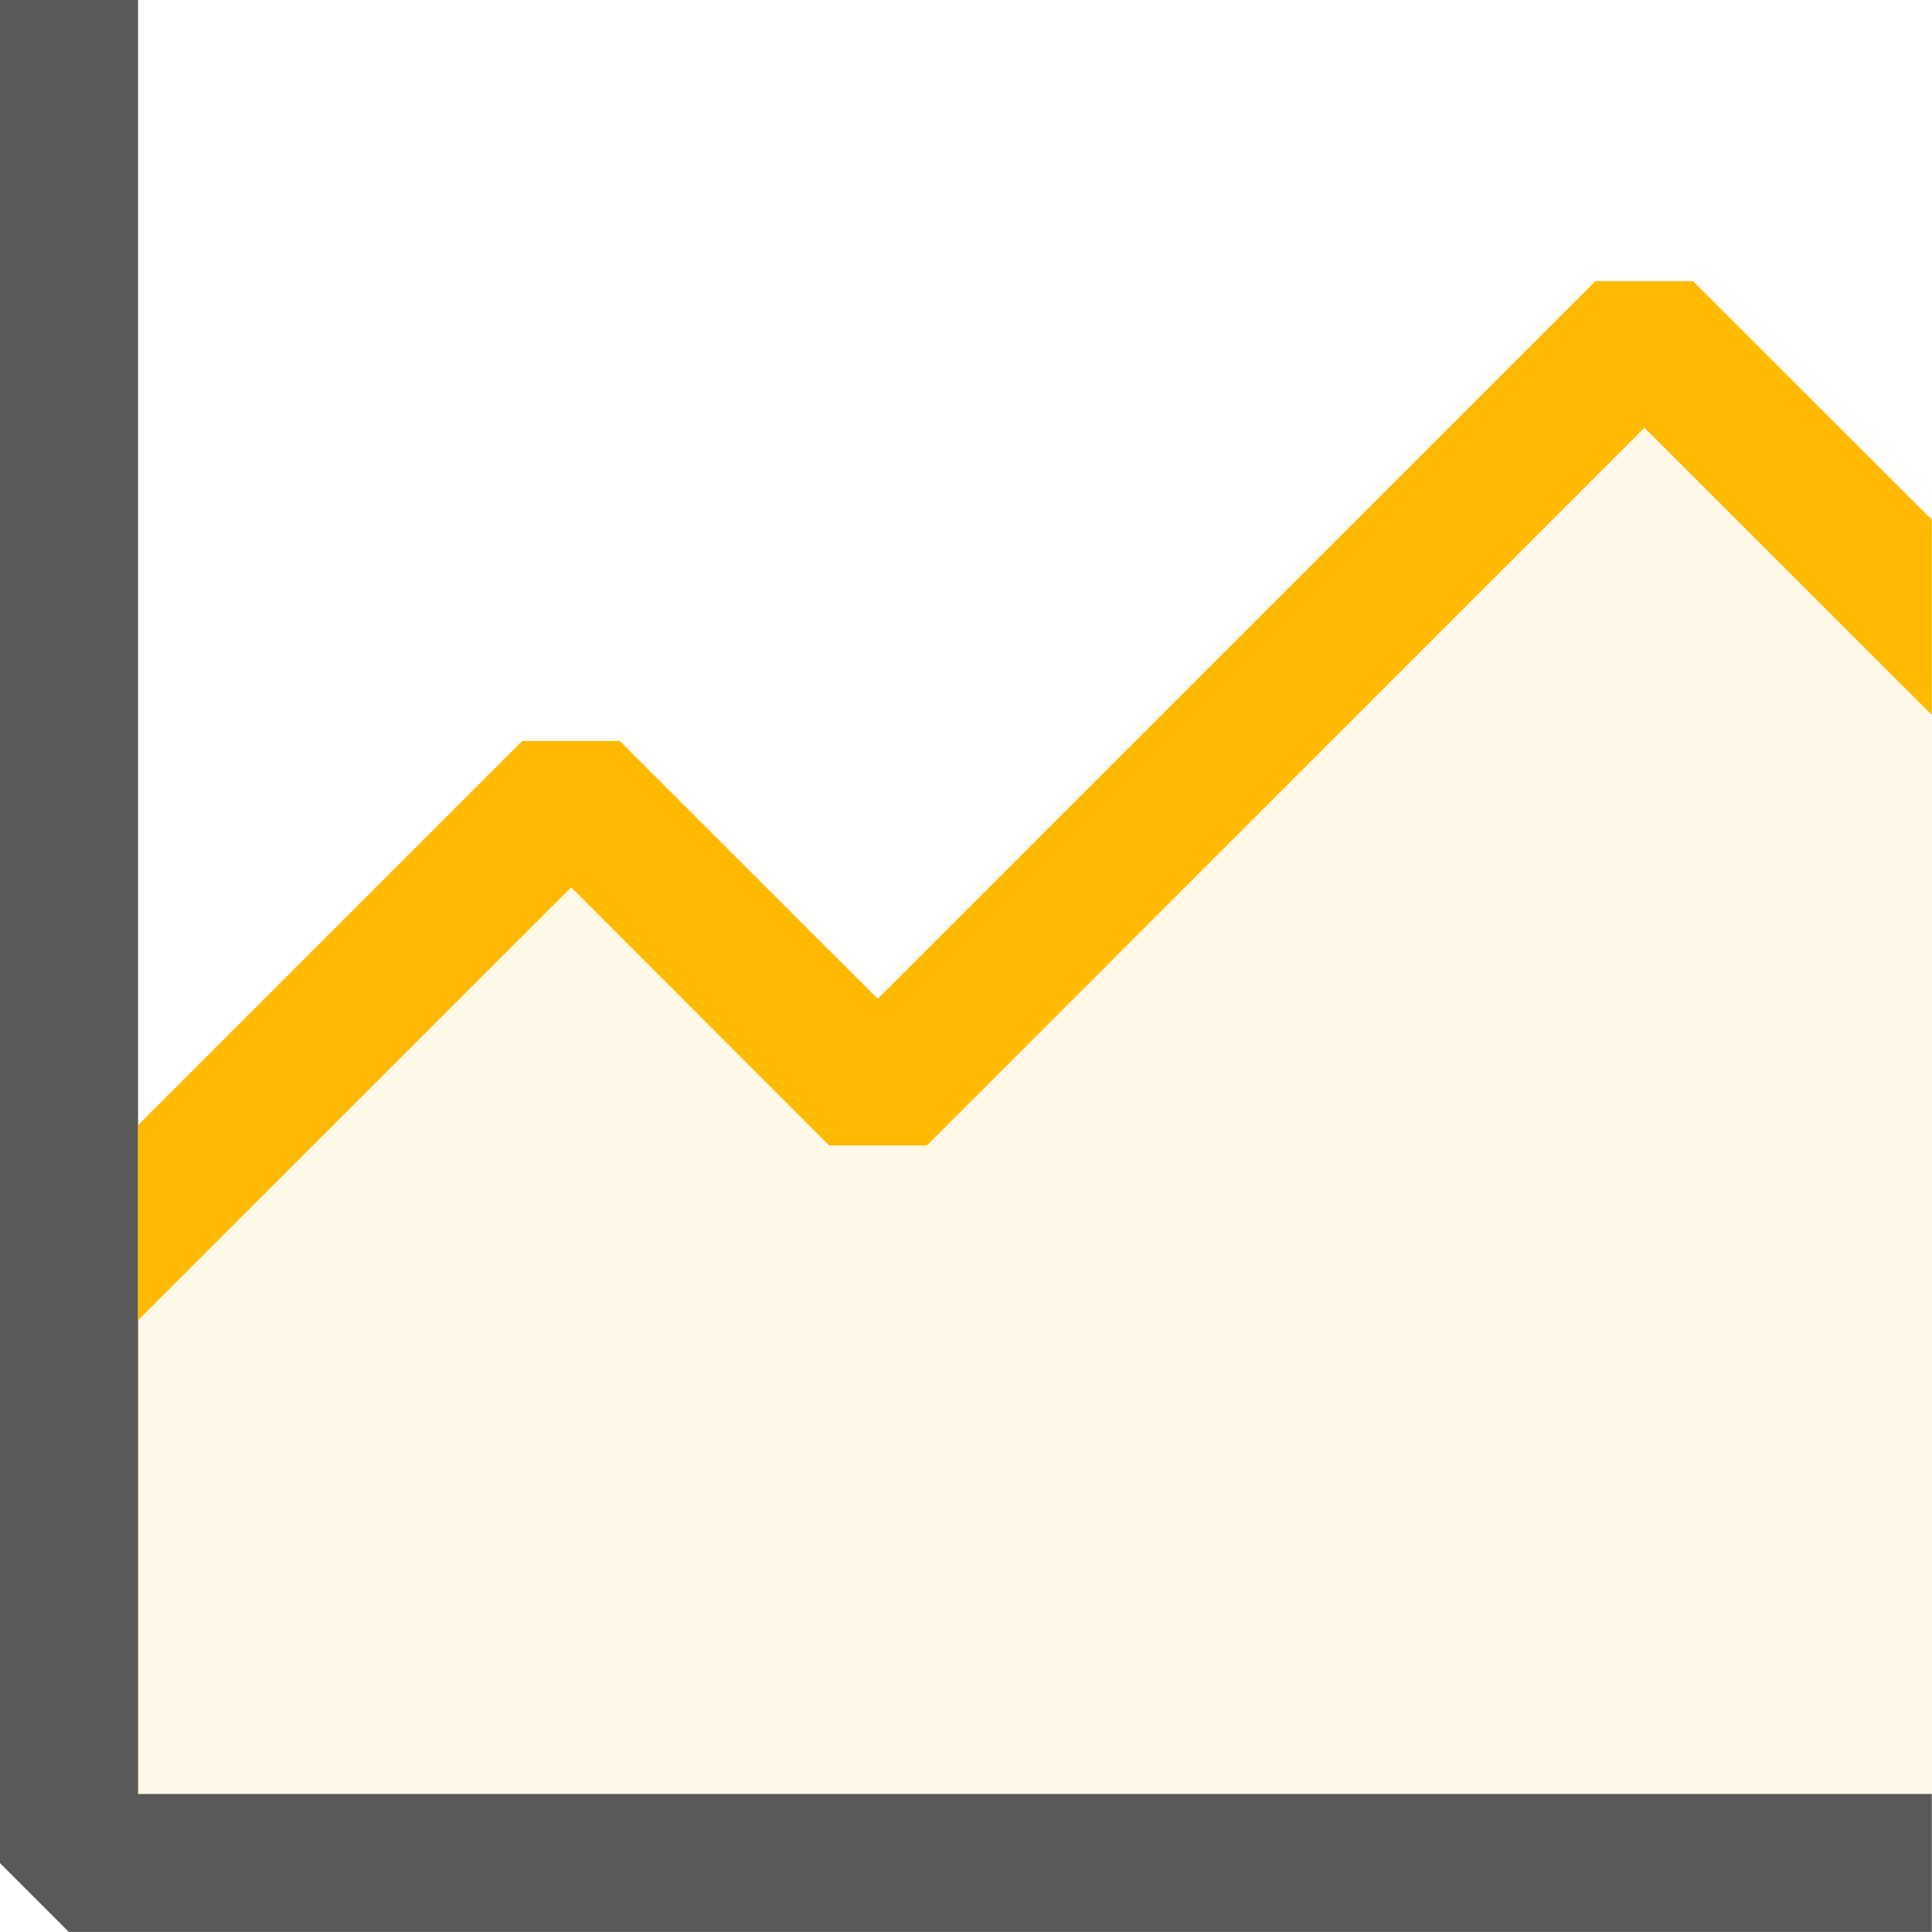 <svg id="Layer_1" data-name="Layer 1" xmlns="http://www.w3.org/2000/svg" viewBox="0 0 447.49 447.48"><defs><style>.cls-1,.cls-4{fill:#ffb900;}.cls-1{opacity:0.1;}.cls-2{opacity:0.75;}.cls-3{fill:#212121;}</style></defs><title>GithubStats</title><g id="level-1"><polygon class="cls-1" points="31.44 305.24 132.44 205.24 192.44 265.24 214.44 265.24 380.44 99.24 447.44 165.24 447.49 416.12 32.44 416.24 31.44 416.24 31.44 305.24"/><g class="cls-2"><path class="cls-3" d="M480,448.28v32H48.54l-16-16V32.76h32V448.28Z" transform="translate(-32.56 -32.76)"/></g><path class="cls-4" d="M480,153.1v45.23l-66.58-66.48L247.25,298.05H224.59l-59.74-59.77L64.52,338.58v-45.2l89-89h22.6l59.73,59.71L402.08,97.87h22.6Z" transform="translate(-32.56 -32.76)"/></g></svg>